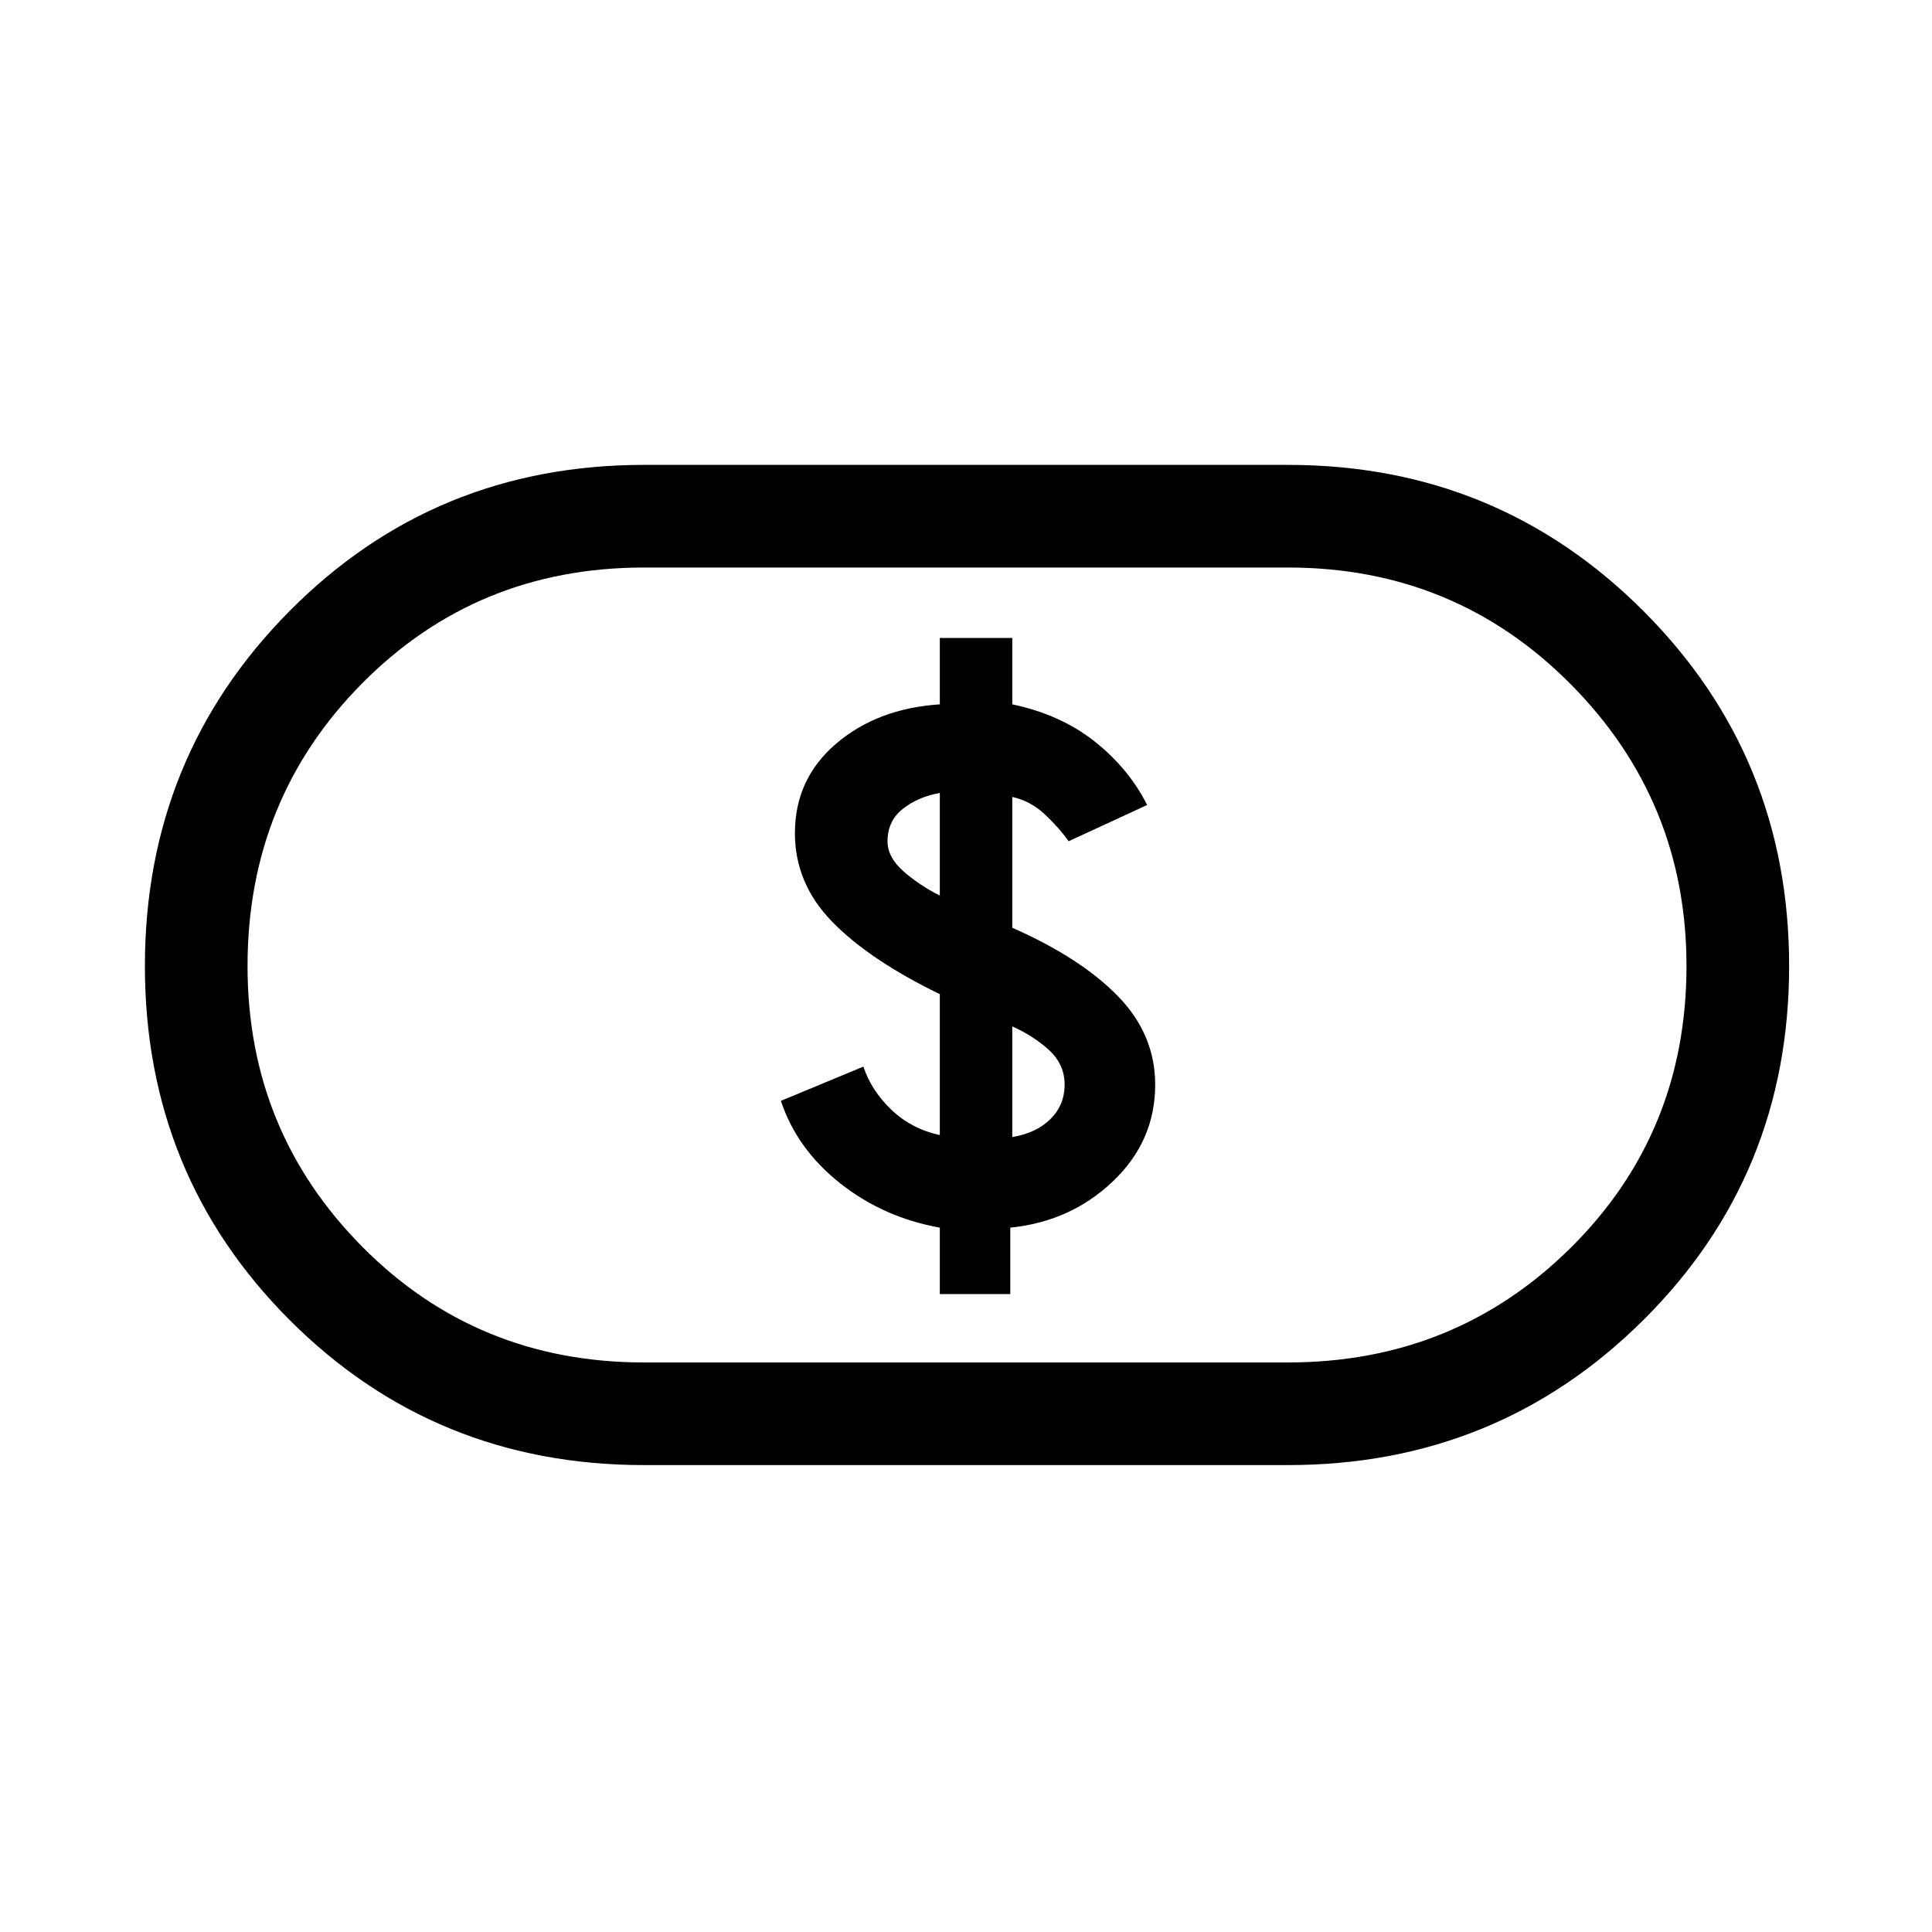 <svg xmlns="http://www.w3.org/2000/svg" height="40" width="40"><path d="M19.458 26.792h1.459v-1.375q1.25-.125 2.125-.959.875-.833.875-2 0-1.041-.771-1.833t-2.188-1.417V16.5q.375.083.667.354.292.271.5.563l1.625-.75q-.375-.75-1.083-1.313-.709-.562-1.709-.771v-1.375h-1.5v1.375q-1.291.084-2.146.813-.854.729-.854 1.854 0 1.042.771 1.833.771.792 2.229 1.5V23.5q-.583-.125-1-.521-.416-.396-.583-.896l-1.708.709q.333 1 1.229 1.708.896.708 2.062.917Zm1.5-3.25V21.25q.459.208.771.5.313.292.313.708 0 .417-.292.709-.292.291-.792.375Zm-1.5-5q-.416-.209-.75-.5-.333-.292-.333-.625 0-.417.313-.667.312-.25.77-.333Zm-6.125 11.791q-4.333 0-7.333-3T3 20q0-4.333 3-7.354t7.333-3.021h13.334q4.333 0 7.354 3.021T37.042 20q0 4.333-3.021 7.333t-7.354 3Zm0-2.125h13.334q3.458 0 5.854-2.375T34.917 20q0-3.417-2.396-5.833-2.396-2.417-5.854-2.417H13.333q-3.458 0-5.833 2.396T5.125 20q0 3.417 2.375 5.812 2.375 2.396 5.833 2.396ZM20 20Z"/></svg>